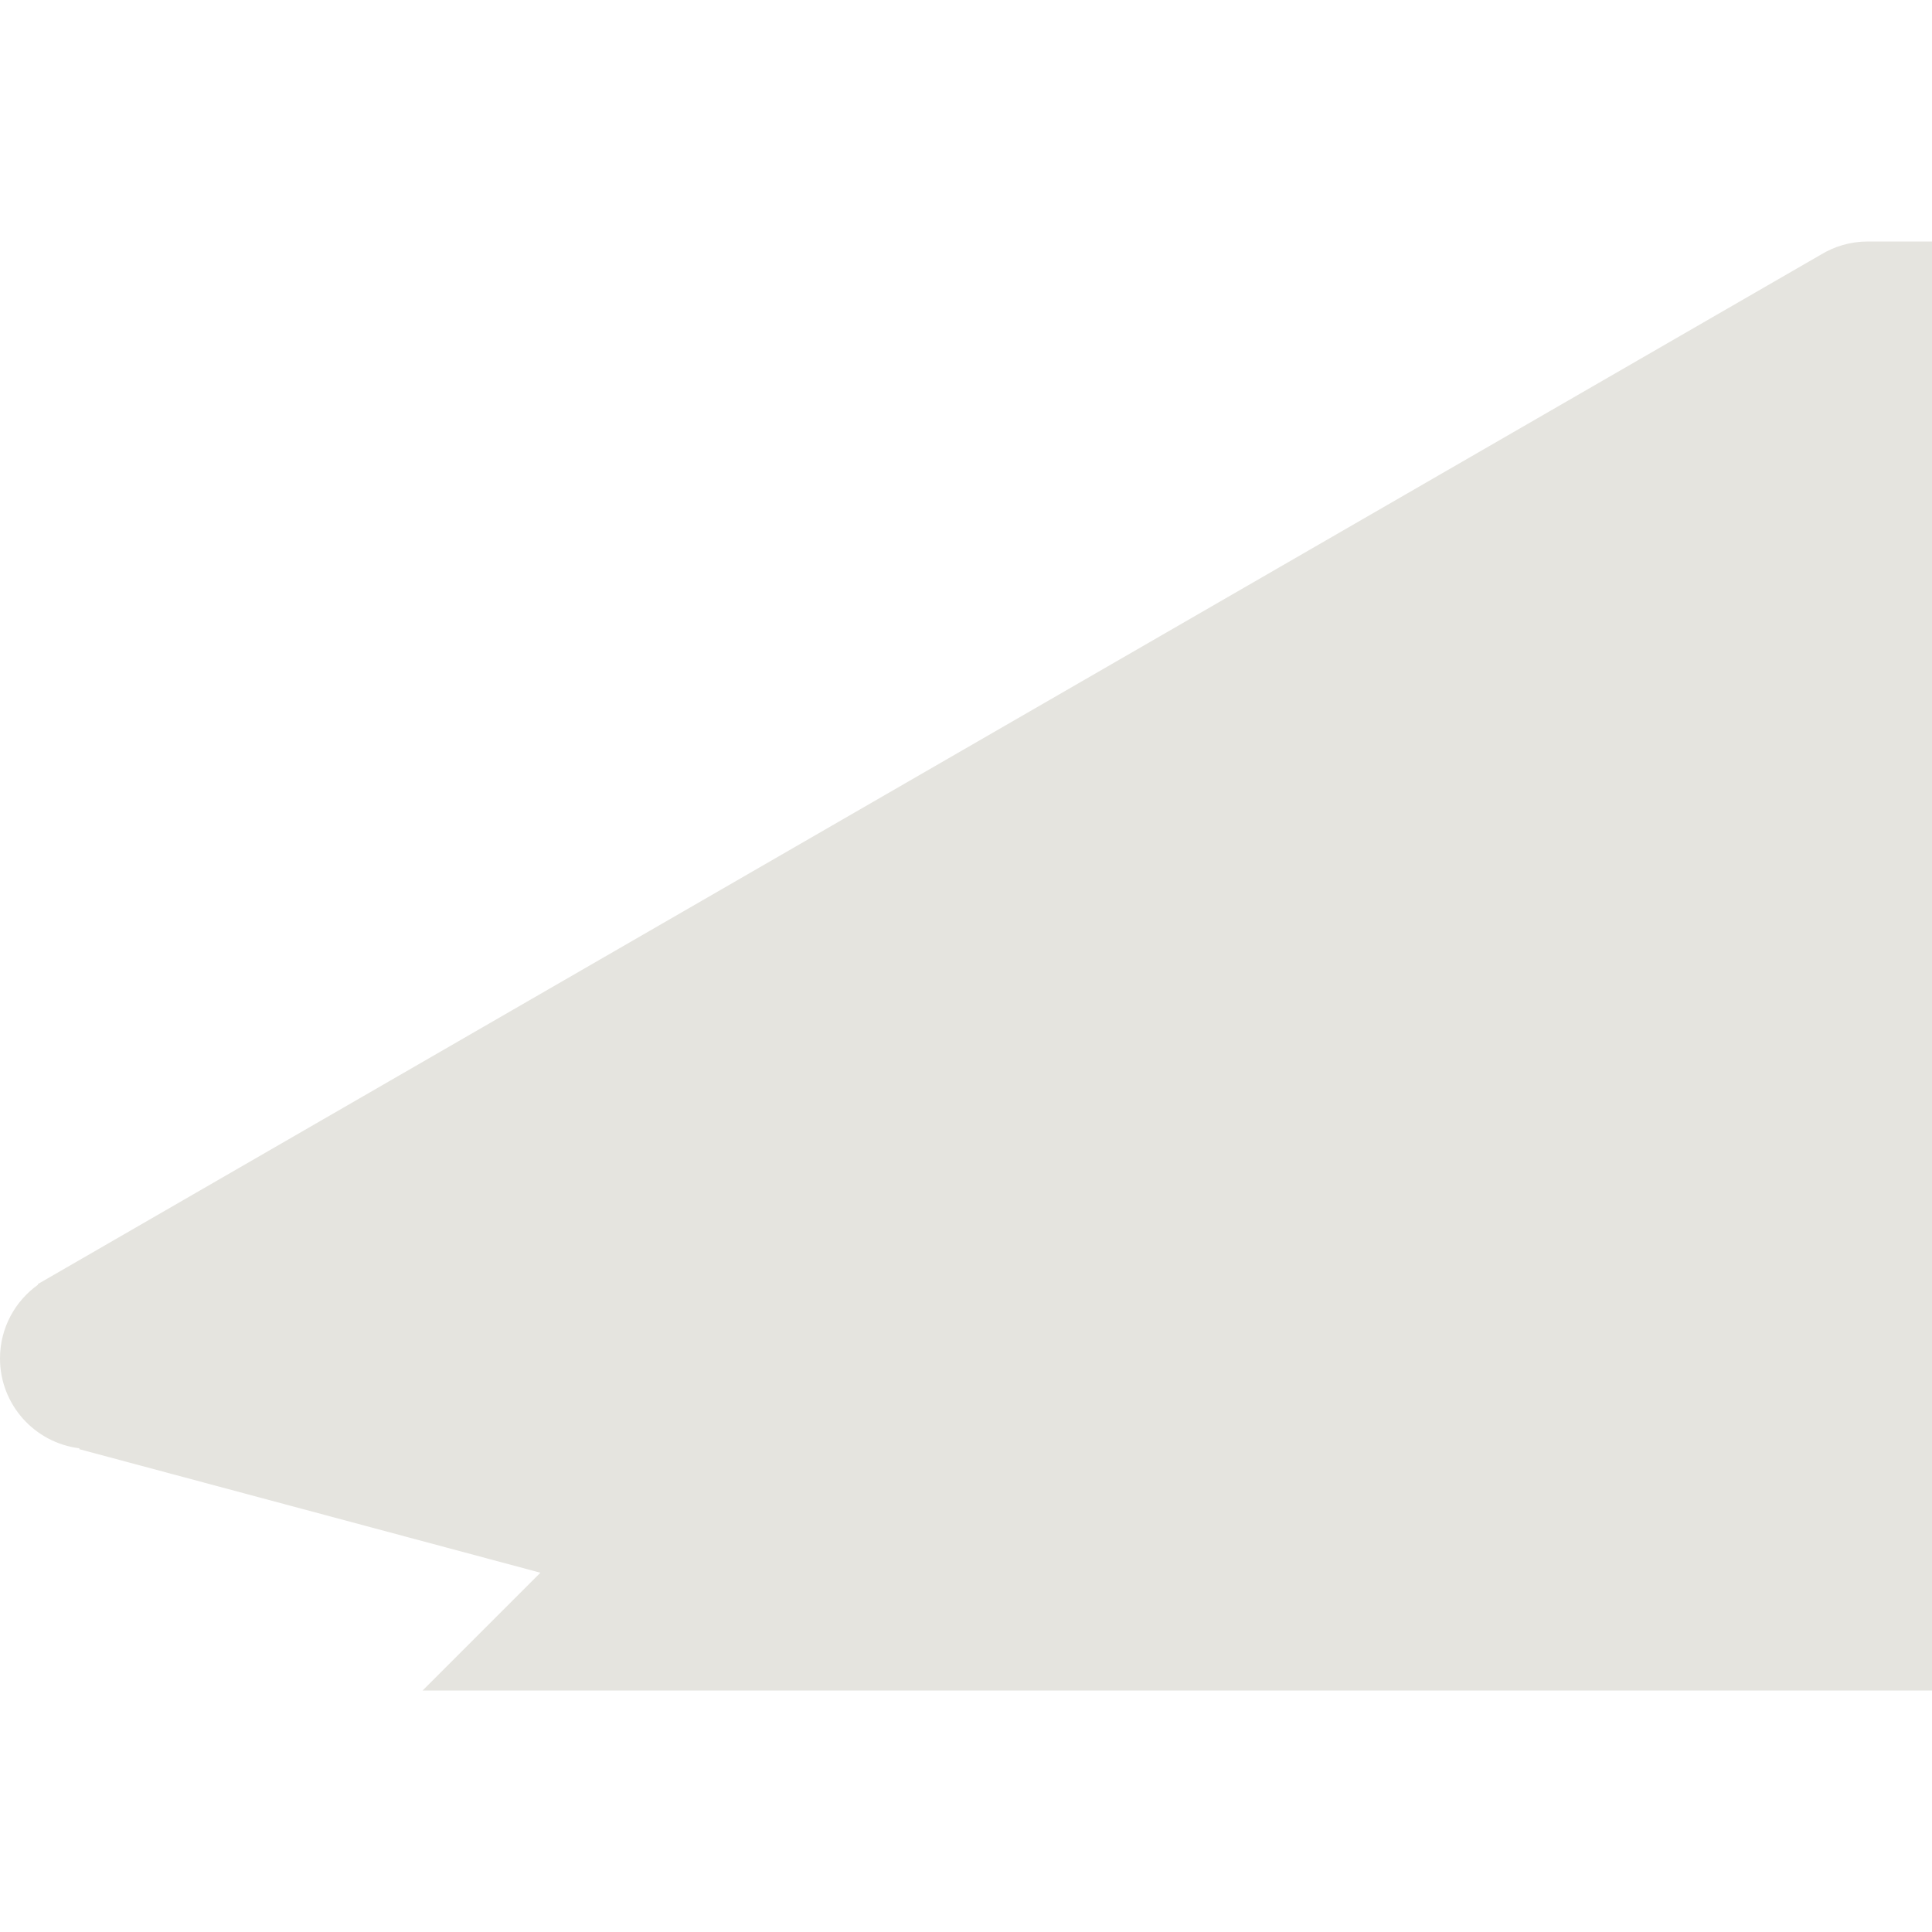 <?xml version="1.0" encoding="iso-8859-1"?>
<!-- Generator: Adobe Illustrator 19.1.0, SVG Export Plug-In . SVG Version: 6.00 Build 0)  -->
<!DOCTYPE svg PUBLIC "-//W3C//DTD SVG 1.1//EN" "http://www.w3.org/Graphics/SVG/1.1/DTD/svg11.dtd">
<svg version="1.1" xmlns="http://www.w3.org/2000/svg" xmlns:xlink="http://www.w3.org/1999/xlink" x="0px" y="0px"
	 viewBox="0 0 512 512" enable-background="new 0 0 512 512" xml:space="preserve">
<g id="Layer_2">
	<path fill="#E5E4DF" d="M495,64c-4.602,0-8.9,1.297-12.552,3.543L10,340.311l0.082,0.143C3.982,344.805,0,351.935,0,360
		c0,12.259,9.194,22.364,21.061,23.814L21,384.042l122.212,32.747L112,448h147.696H512V320V64H495z"/>
</g>
<g id="Layer_1">
</g>
</svg>
